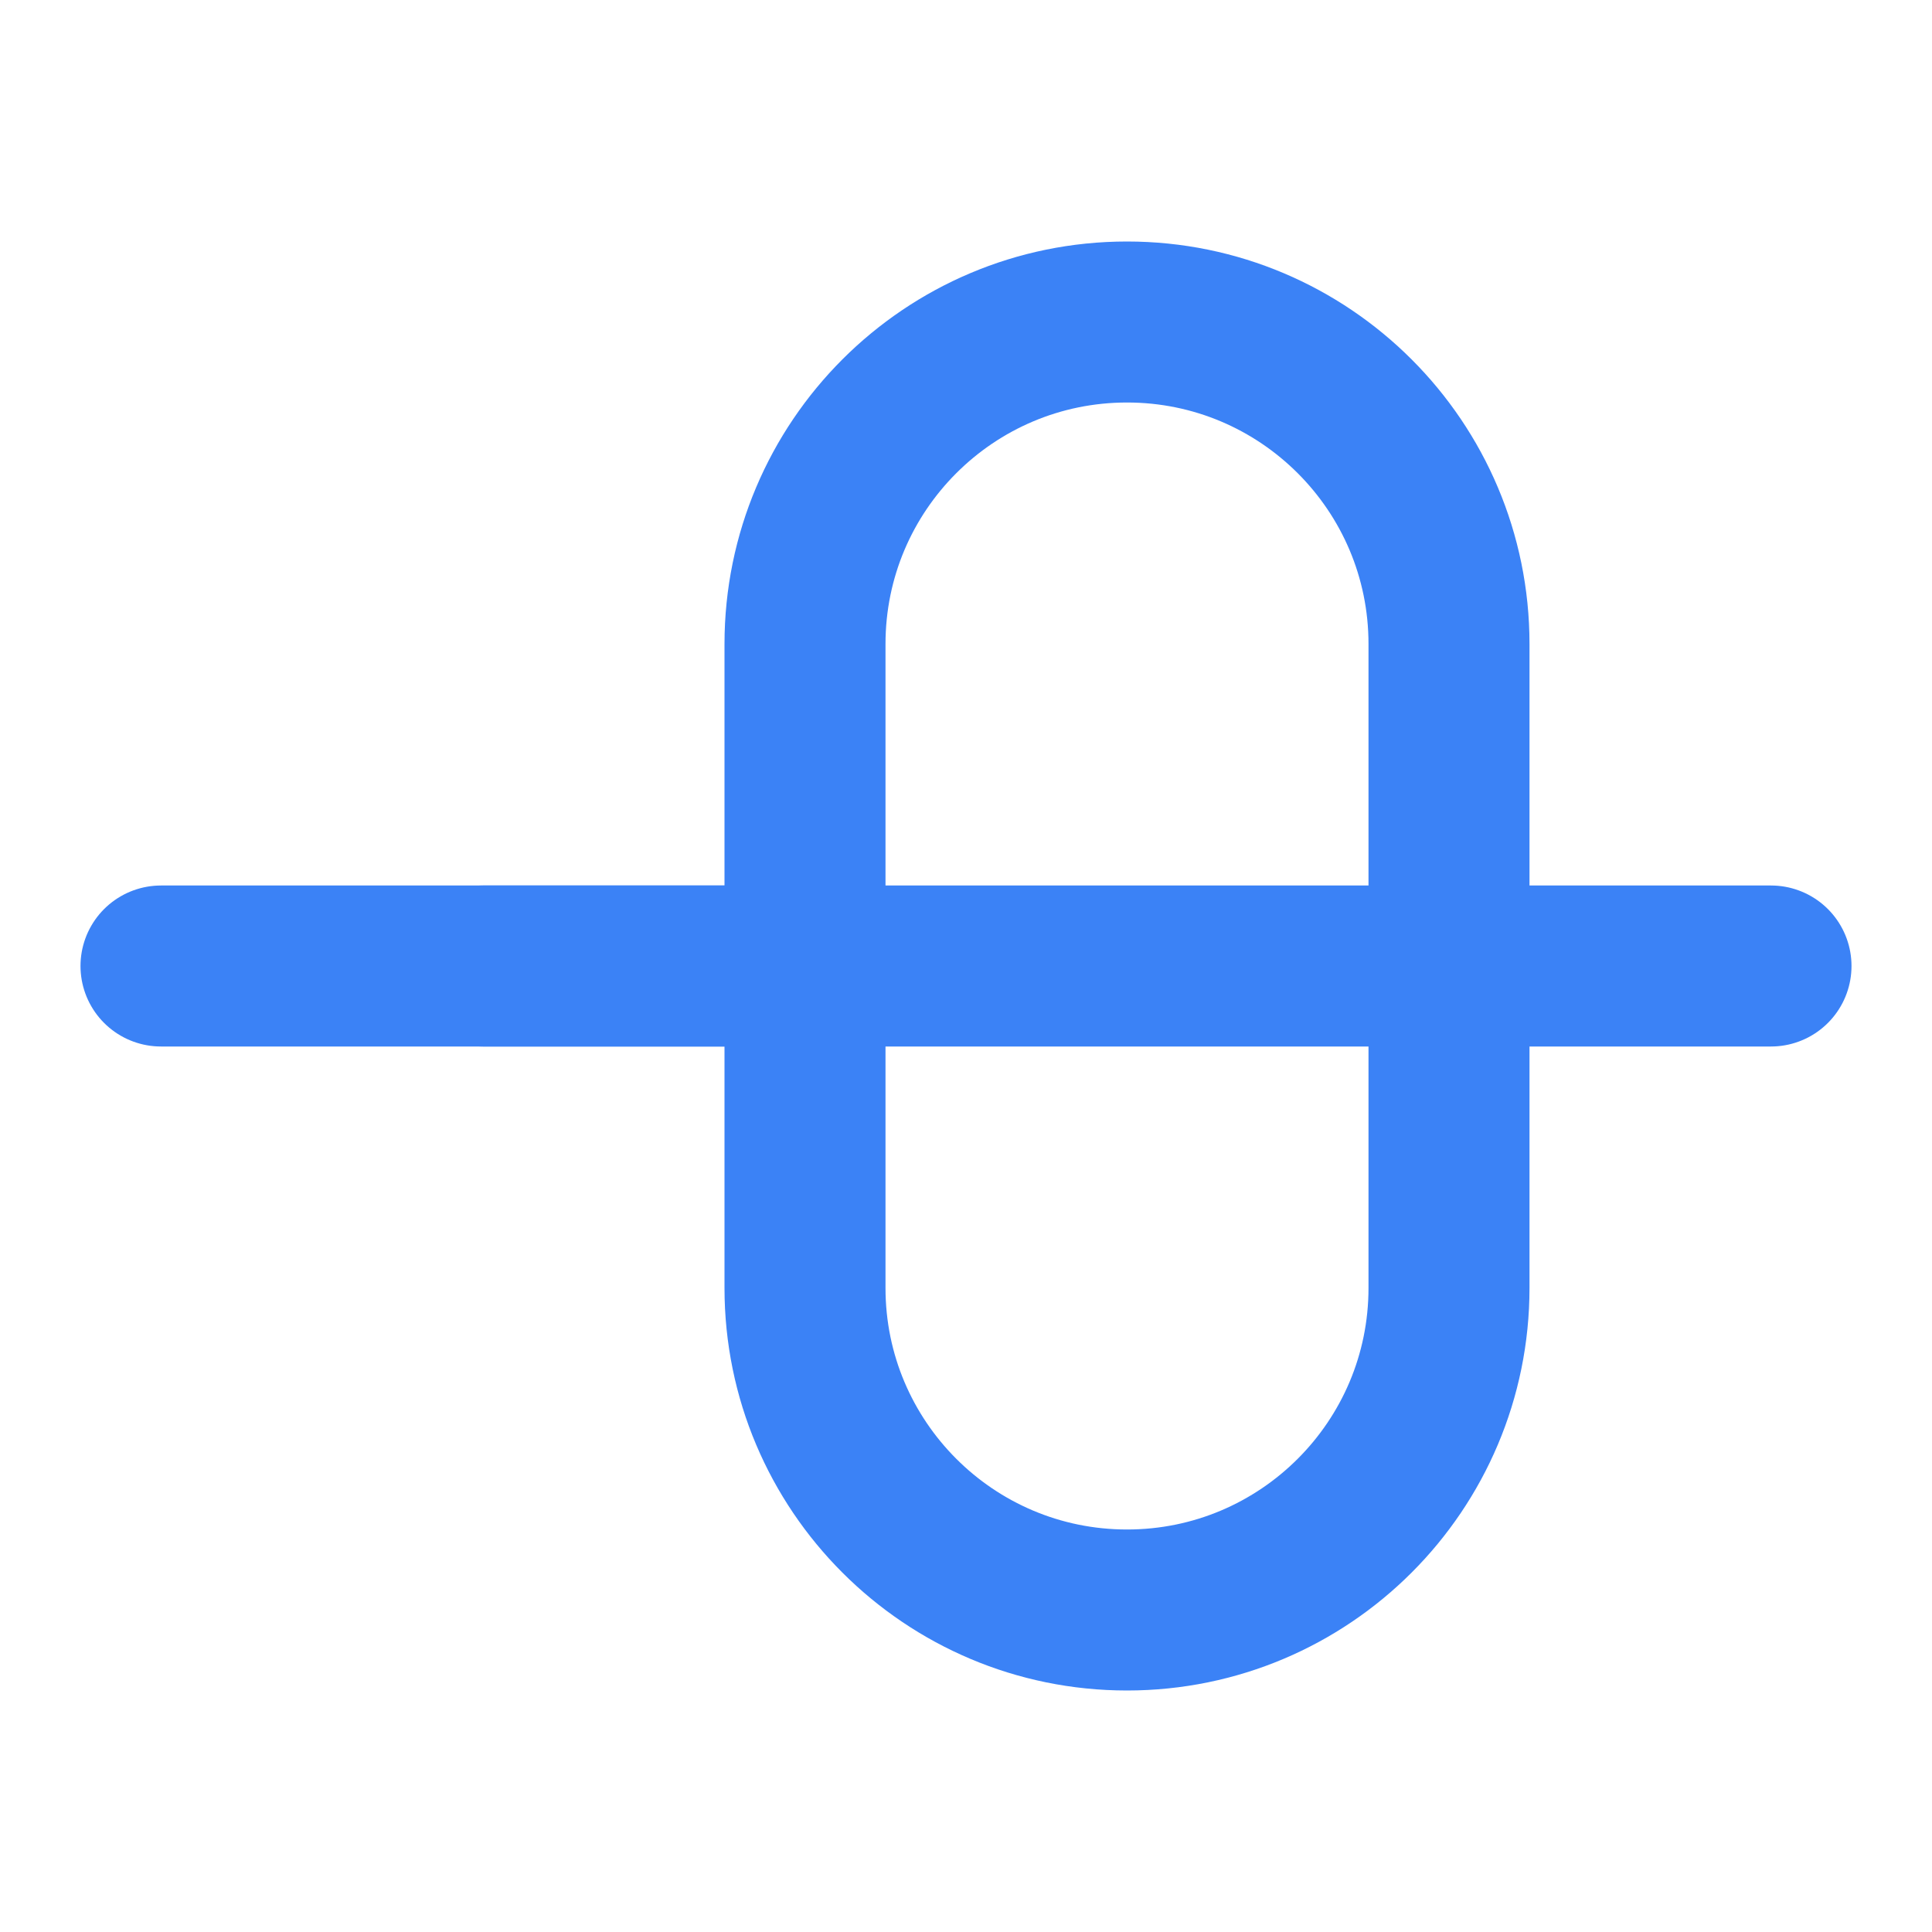 <!-- public/images/exhaust.svg -->
<svg width="64" height="64" viewBox="0 0 24 24" fill="none" xmlns="http://www.w3.org/2000/svg">
<path d="M2 12H22" stroke="#3b82f6" stroke-width="2" stroke-linecap="round" stroke-linejoin="round"/>
<path d="M18 8C18 5.791 16.209 4 14 4C11.791 4 10 5.791 10 8V16C10 18.209 11.791 20 14 20C16.209 20 18 18.209 18 16V8Z" stroke="#3b82f6" stroke-width="2" stroke-linecap="round" stroke-linejoin="round"/>
<path d="M6 12H10" stroke="#3b82f6" stroke-width="2" stroke-linecap="round" stroke-linejoin="round"/>
</svg>